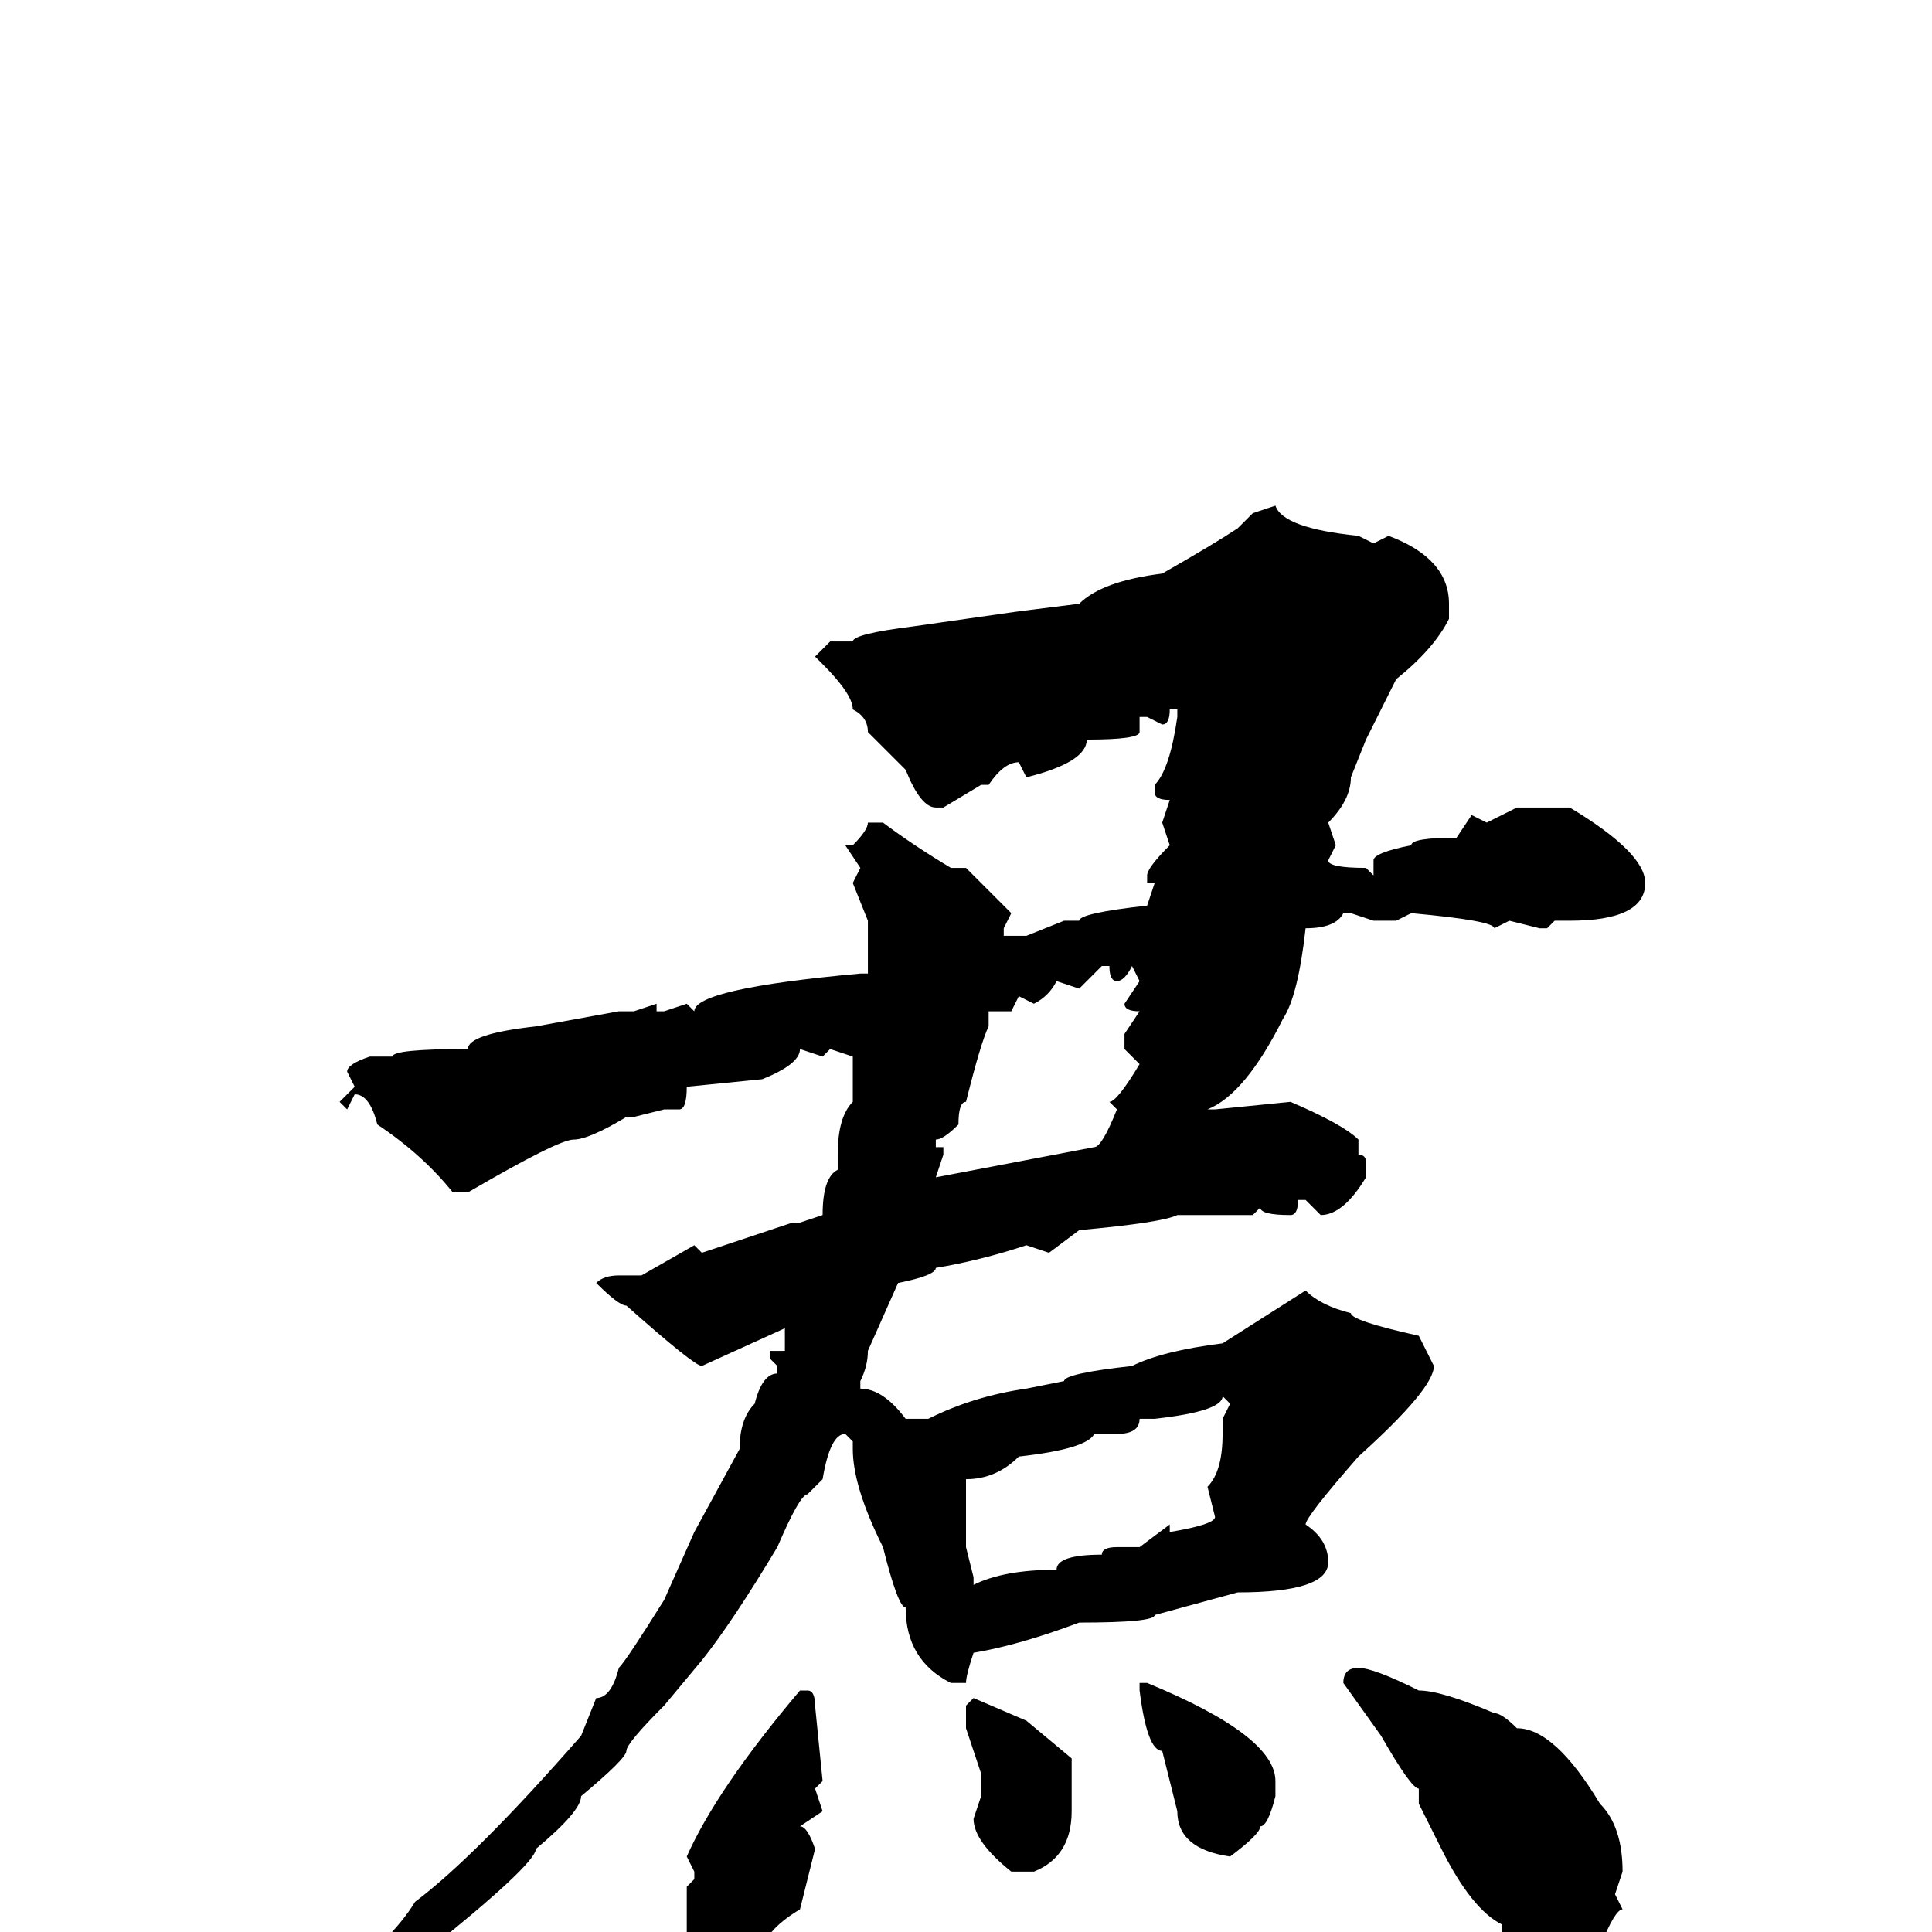 <svg xmlns="http://www.w3.org/2000/svg" viewBox="0 -256 256 256">
	<path fill="#000000" d="M169 -189Q170 -186 180 -185L182 -184L184 -185Q192 -182 192 -176V-174Q190 -170 185 -166L181 -158L179 -153Q179 -150 176 -147L177 -144L176 -142Q176 -141 181 -141L182 -140V-142Q182 -143 187 -144Q187 -145 193 -145L195 -148L197 -147L201 -149H206H208Q218 -143 218 -139Q218 -134 208 -134H206L205 -133H204L200 -134L198 -133Q198 -134 187 -135L185 -134H182L179 -135H178Q177 -133 173 -133Q172 -124 170 -121Q165 -111 160 -109H161L171 -110Q178 -107 180 -105V-103Q181 -103 181 -102V-100Q178 -95 175 -95L173 -97H172Q172 -95 171 -95Q167 -95 167 -96L166 -95H163H157H156Q154 -94 143 -93L139 -90L136 -91Q130 -89 124 -88Q124 -87 119 -86L115 -77Q115 -75 114 -73V-72Q117 -72 120 -68H123Q129 -71 136 -72L141 -73Q141 -74 150 -75Q154 -77 162 -78L173 -85Q175 -83 179 -82Q179 -81 188 -79L190 -75Q190 -72 180 -63Q173 -55 173 -54Q176 -52 176 -49Q176 -45 164 -45L153 -42Q153 -41 143 -41Q135 -38 129 -37Q128 -34 128 -33H126Q120 -36 120 -43Q119 -43 117 -51Q113 -59 113 -64V-65L112 -66Q110 -66 109 -60L107 -58Q106 -58 103 -51Q97 -41 93 -36L88 -30Q83 -25 83 -24Q83 -23 77 -18Q77 -16 71 -11Q71 -9 56 3Q55 3 47 9L40 13H39L38 12V11Q39 9 44 7Q52 1 55 -4Q63 -10 77 -26L79 -31Q81 -31 82 -35Q83 -36 88 -44L92 -53L98 -64Q98 -68 100 -70Q101 -74 103 -74V-75L102 -76V-77H104V-80L93 -75Q92 -75 83 -83Q82 -83 79 -86Q80 -87 82 -87H85L92 -91L93 -90L105 -94H106L109 -95Q109 -100 111 -101V-103Q111 -108 113 -110V-113V-116L110 -117L109 -116L106 -117Q106 -115 101 -113L91 -112Q91 -109 90 -109H88L84 -108H83Q78 -105 76 -105Q74 -105 62 -98H60Q56 -103 50 -107Q49 -111 47 -111L46 -109L45 -110L47 -112L46 -114Q46 -115 49 -116H51H52Q52 -117 62 -117Q62 -119 71 -120L82 -122H84L87 -123V-122H88L91 -123L92 -122Q92 -125 114 -127H115V-131V-134L113 -139L114 -141L112 -144H113Q115 -146 115 -147H117Q121 -144 126 -141H128L134 -135L133 -133V-132H136L141 -134H143Q143 -135 152 -136L153 -139H152V-140Q152 -141 155 -144L154 -147L155 -150Q153 -150 153 -151V-152Q155 -154 156 -161V-162H155Q155 -160 154 -160L152 -161H151V-159Q151 -158 144 -158Q144 -155 136 -153L135 -155Q133 -155 131 -152H130L125 -149H124Q122 -149 120 -154L115 -159Q115 -161 113 -162Q113 -164 109 -168L108 -169L110 -171H113Q113 -172 121 -173L135 -175L143 -176Q146 -179 154 -180Q161 -184 164 -186L166 -188ZM143 -125L140 -126Q139 -124 137 -123L135 -124L134 -122H131V-120Q130 -118 128 -110Q127 -110 127 -107Q125 -105 124 -105V-104H125V-103L124 -100L145 -104Q146 -104 148 -109L147 -110Q148 -110 151 -115L149 -117V-119L151 -122Q149 -122 149 -123L151 -126L150 -128Q149 -126 148 -126Q147 -126 147 -128H146ZM162 -71Q162 -69 153 -68H151Q151 -66 148 -66H145Q144 -64 135 -63Q132 -60 128 -60V-59V-58V-54V-51L129 -47V-46Q133 -48 140 -48Q140 -50 146 -50Q146 -51 148 -51H151L155 -54V-53Q161 -54 161 -55L160 -59Q162 -61 162 -66V-68L163 -70ZM180 -35Q182 -35 188 -32Q191 -32 198 -29Q199 -29 201 -27Q206 -27 212 -17Q215 -14 215 -8L214 -5L215 -3Q214 -3 212 2Q206 6 205 6Q199 6 199 -1Q195 -3 191 -11L188 -17V-19Q187 -19 183 -26L178 -33Q178 -35 180 -35ZM151 -33H152Q169 -26 169 -20V-19V-18Q168 -14 167 -14Q167 -13 163 -10Q156 -11 156 -16L154 -24Q152 -24 151 -32ZM106 -32H107Q108 -32 108 -30L109 -20L108 -19L109 -16L106 -14Q107 -14 108 -11L106 -3Q101 0 101 3L96 7H95Q92 5 92 2L91 0V-6L92 -7V-8L91 -10Q95 -19 106 -32ZM129 -31L136 -28L142 -23V-16Q142 -10 137 -8H134Q129 -12 129 -15L130 -18V-21L128 -27V-30Z"/>
</svg>